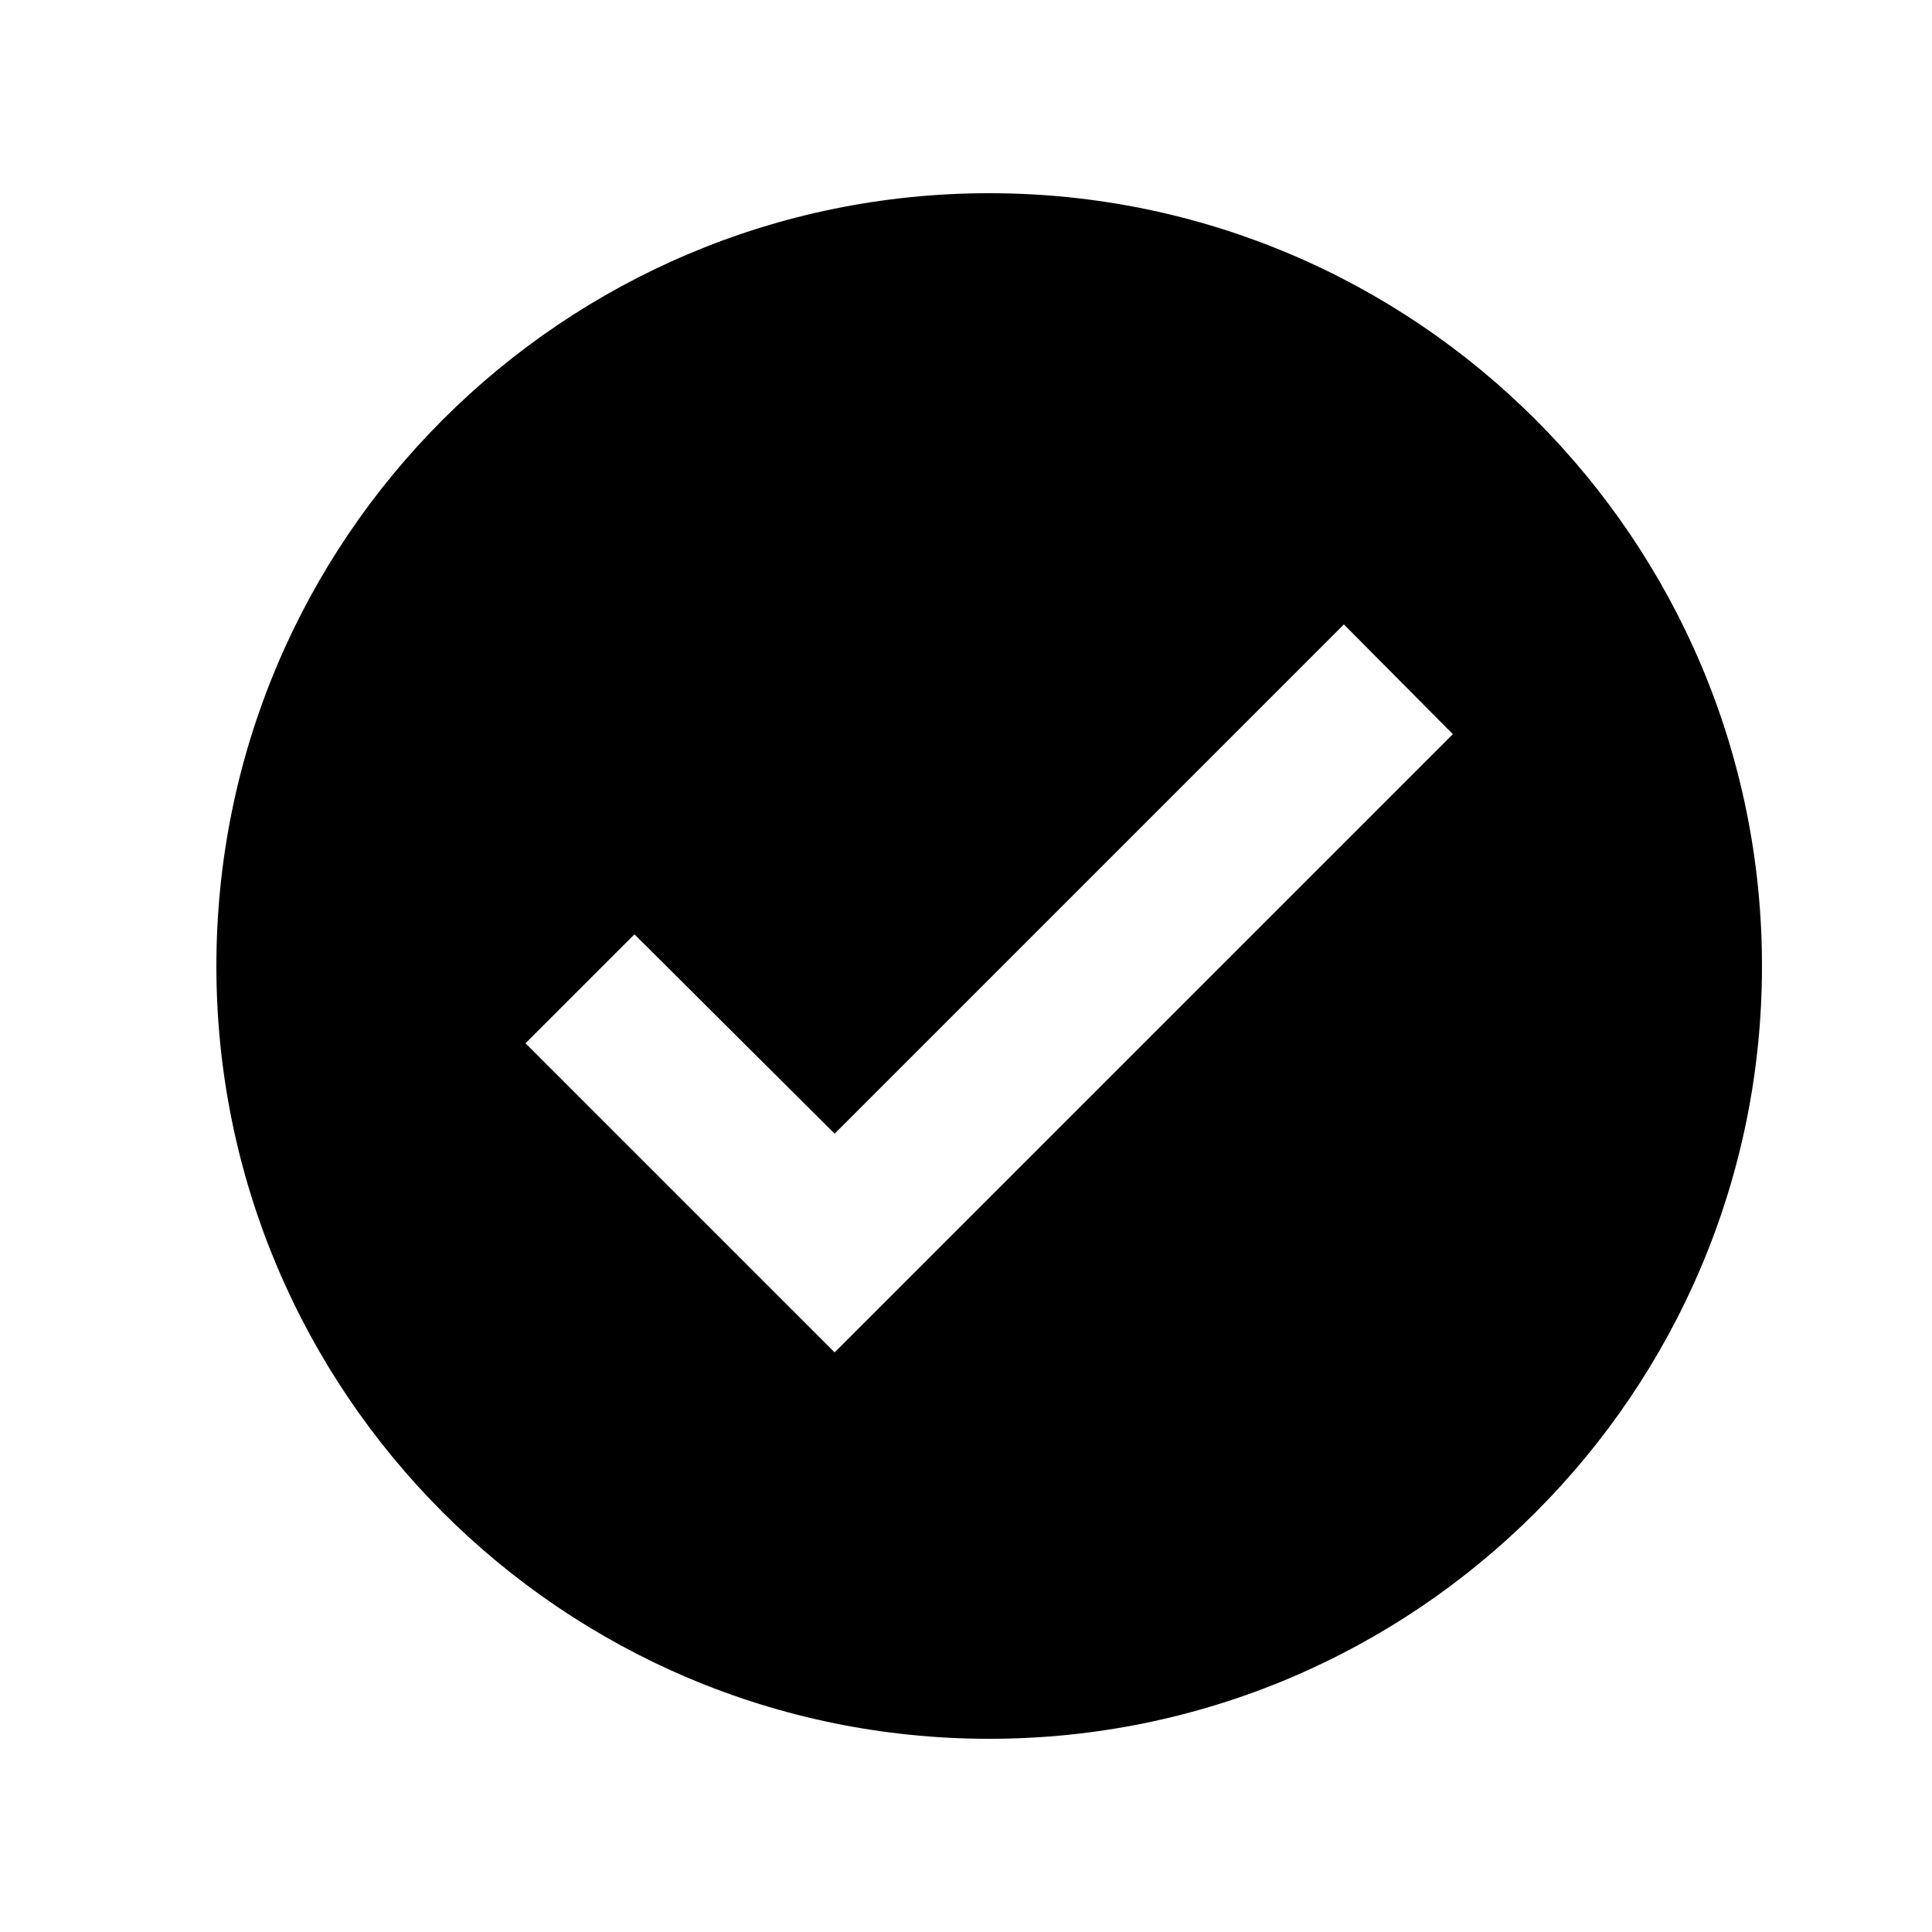 <svg xmlns="http://www.w3.org/2000/svg" viewBox="0 0 25 25">
  <path fill-rule="evenodd" clip-rule="evenodd" d="M2.8 12.5C2.8 6.98 7.28 2.5 12.8 2.5C18.32 2.5 22.8 6.98 22.8 12.5C22.8 18.02 18.32 22.5 12.8 22.5C7.28 22.5 2.8 18.02 2.8 12.5ZM10.8 14.67L17.39 8.08L18.8 9.5L10.8 17.5L6.8 13.5L8.21 12.09L10.8 14.67Z" />
</svg>
